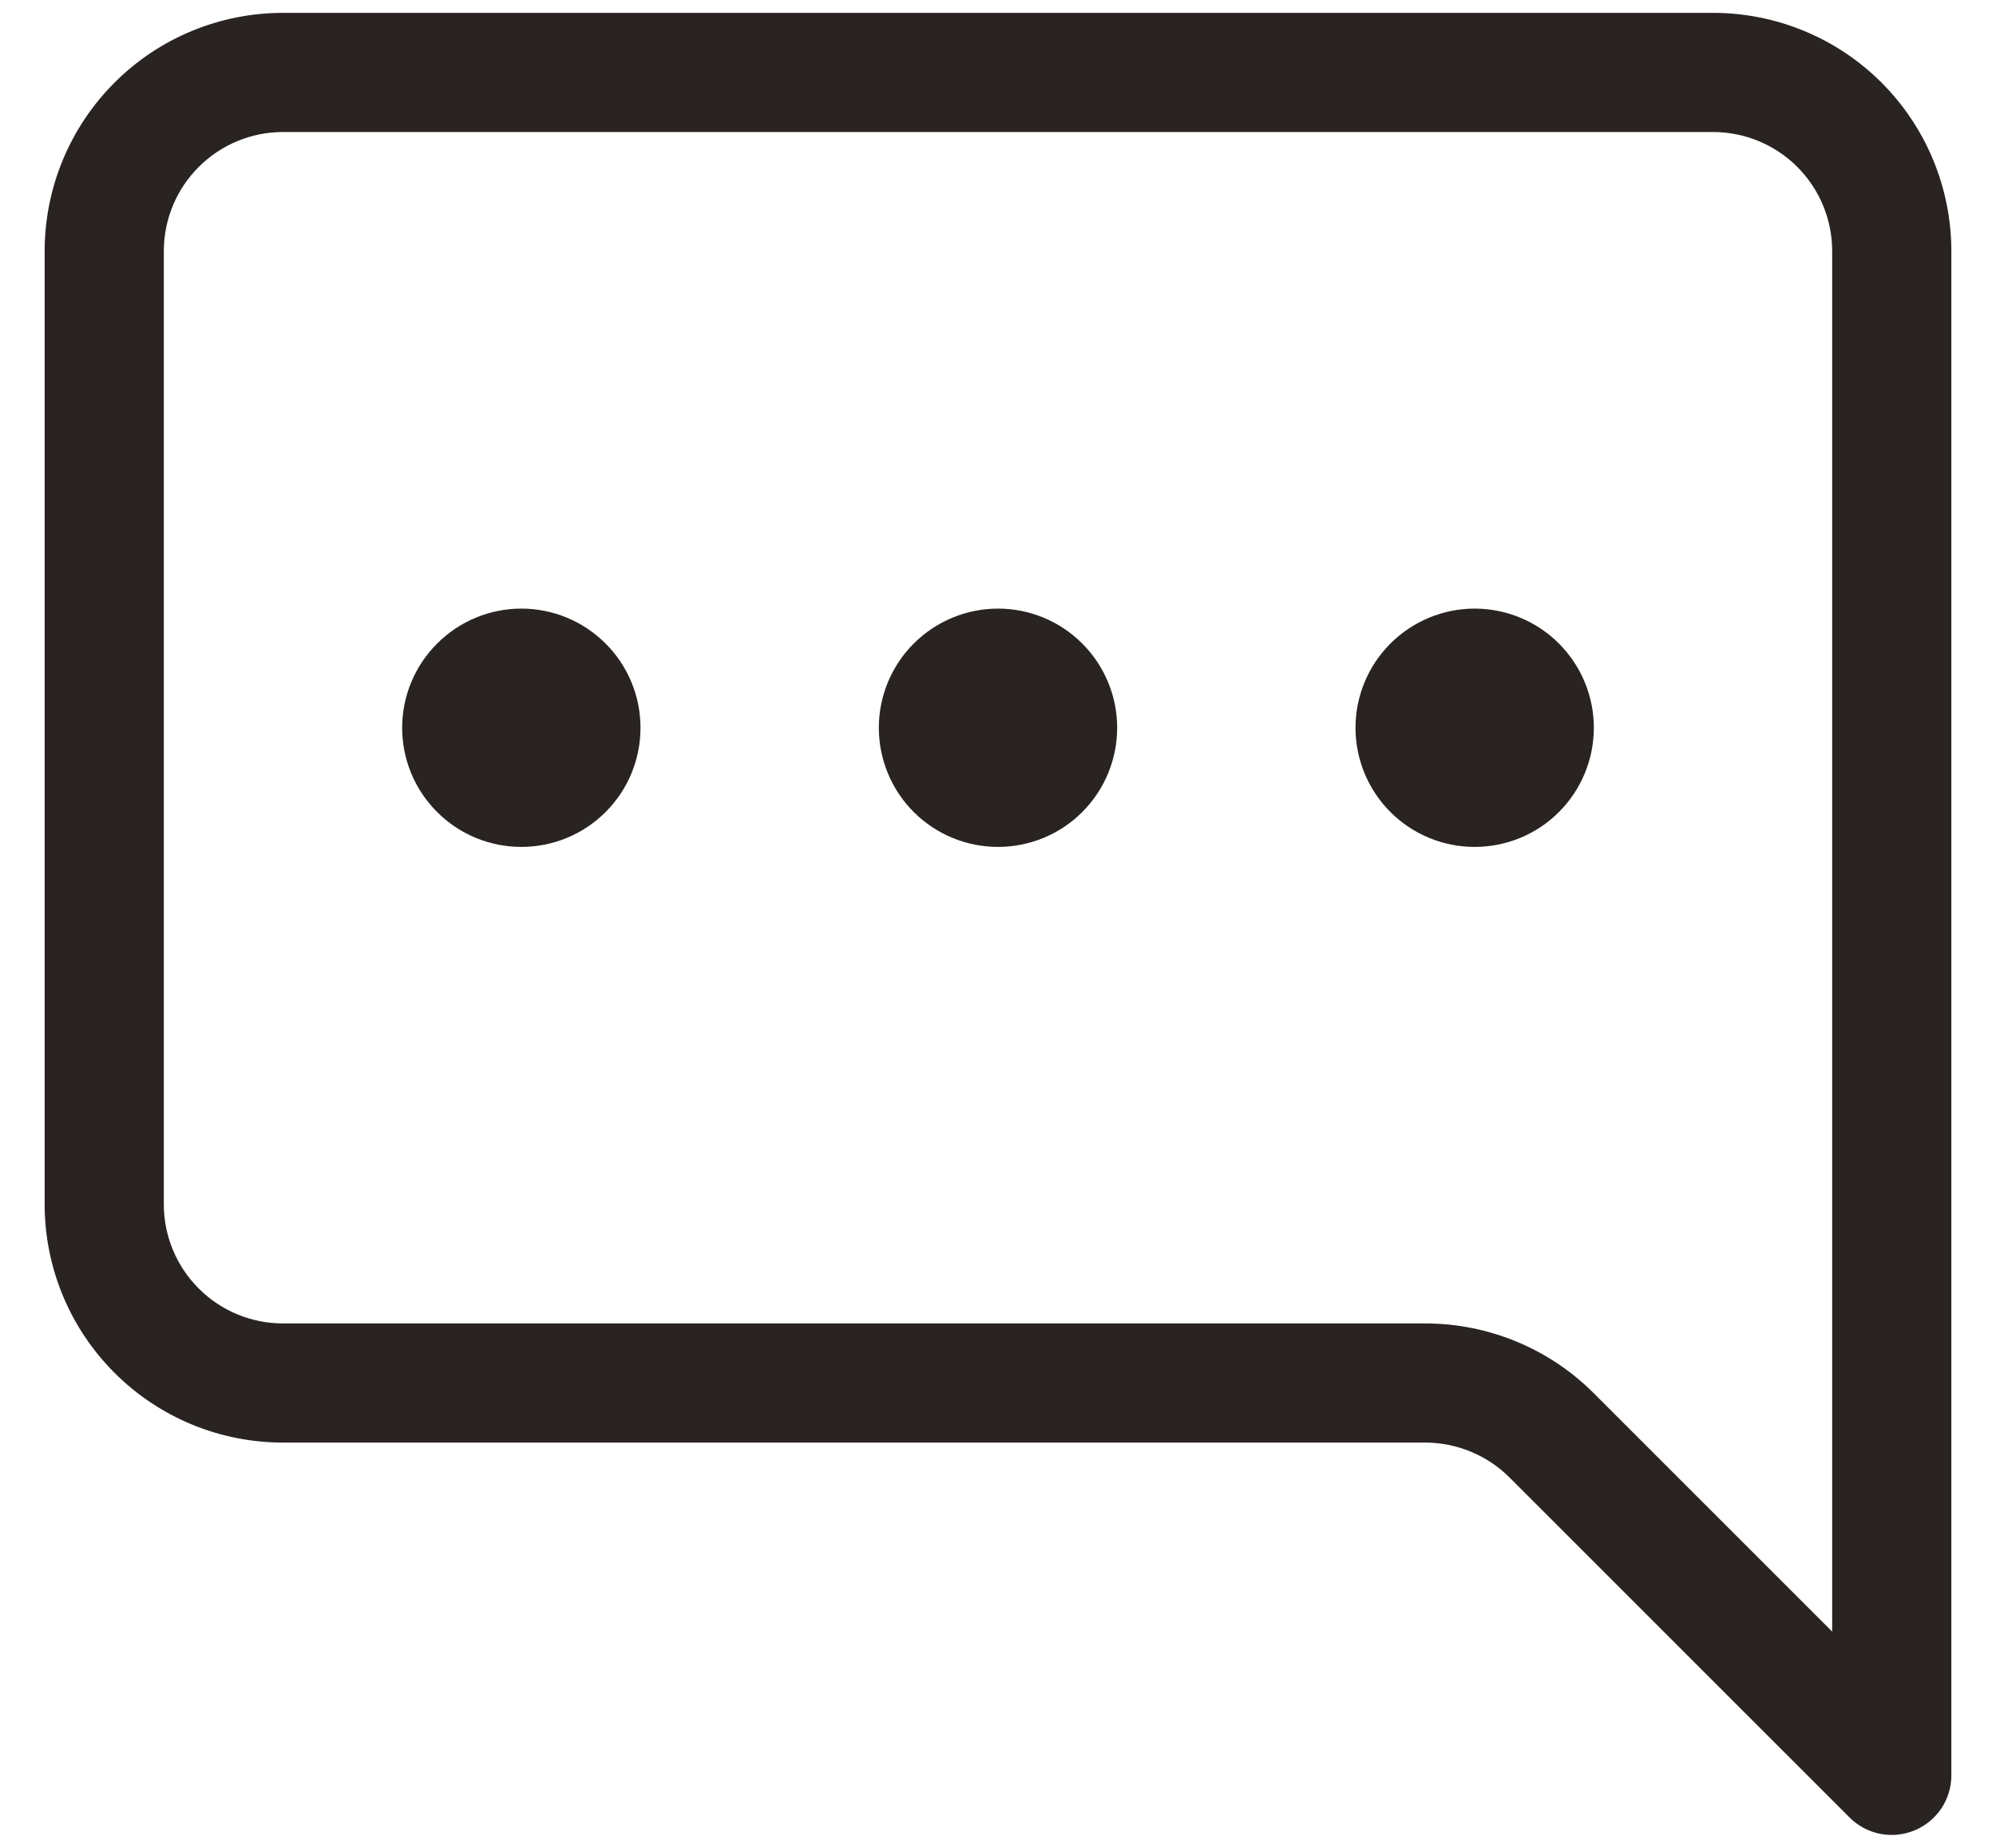<svg width="27" height="25" viewBox="0 0 27 25" fill="none" xmlns="http://www.w3.org/2000/svg">
<g id="chat icon">
<path id="Vector" d="M3.828 1.786C3.401 1.786 2.991 1.956 2.689 2.258C2.386 2.56 2.216 2.97 2.216 3.398V16.294C2.216 16.721 2.386 17.131 2.689 17.433C2.991 17.736 3.401 17.905 3.828 17.905H19.281C20.136 17.906 20.956 18.245 21.56 18.85L24.784 22.074V3.398C24.784 2.97 24.614 2.56 24.312 2.258C24.01 1.956 23.6 1.786 23.172 1.786H3.828ZM23.172 0.174C24.027 0.174 24.847 0.513 25.452 1.118C26.056 1.723 26.396 2.543 26.396 3.398V24.02C26.396 24.179 26.349 24.335 26.26 24.468C26.171 24.6 26.045 24.703 25.898 24.764C25.75 24.825 25.588 24.841 25.432 24.81C25.276 24.779 25.132 24.702 25.019 24.589L20.42 19.99C20.118 19.688 19.708 19.518 19.281 19.517H3.828C2.973 19.517 2.153 19.178 1.549 18.573C0.944 17.969 0.604 17.149 0.604 16.294V3.398C0.604 2.543 0.944 1.723 1.549 1.118C2.153 0.513 2.973 0.174 3.828 0.174L23.172 0.174Z" fill="#292421"/>
<path id="Vector_2" d="M8.664 9.846C8.664 10.274 8.495 10.684 8.192 10.986C7.89 11.289 7.48 11.458 7.052 11.458C6.625 11.458 6.215 11.289 5.913 10.986C5.61 10.684 5.44 10.274 5.44 9.846C5.44 9.419 5.61 9.009 5.913 8.707C6.215 8.404 6.625 8.234 7.052 8.234C7.48 8.234 7.89 8.404 8.192 8.707C8.495 9.009 8.664 9.419 8.664 9.846ZM15.112 9.846C15.112 10.274 14.942 10.684 14.64 10.986C14.338 11.289 13.928 11.458 13.5 11.458C13.073 11.458 12.663 11.289 12.36 10.986C12.058 10.684 11.888 10.274 11.888 9.846C11.888 9.419 12.058 9.009 12.36 8.707C12.663 8.404 13.073 8.234 13.5 8.234C13.928 8.234 14.338 8.404 14.64 8.707C14.942 9.009 15.112 9.419 15.112 9.846ZM21.56 9.846C21.56 10.274 21.39 10.684 21.088 10.986C20.786 11.289 20.376 11.458 19.948 11.458C19.521 11.458 19.111 11.289 18.808 10.986C18.506 10.684 18.336 10.274 18.336 9.846C18.336 9.419 18.506 9.009 18.808 8.707C19.111 8.404 19.521 8.234 19.948 8.234C20.376 8.234 20.786 8.404 21.088 8.707C21.39 9.009 21.56 9.419 21.56 9.846Z" fill="#292421"/>
</g>
</svg>
